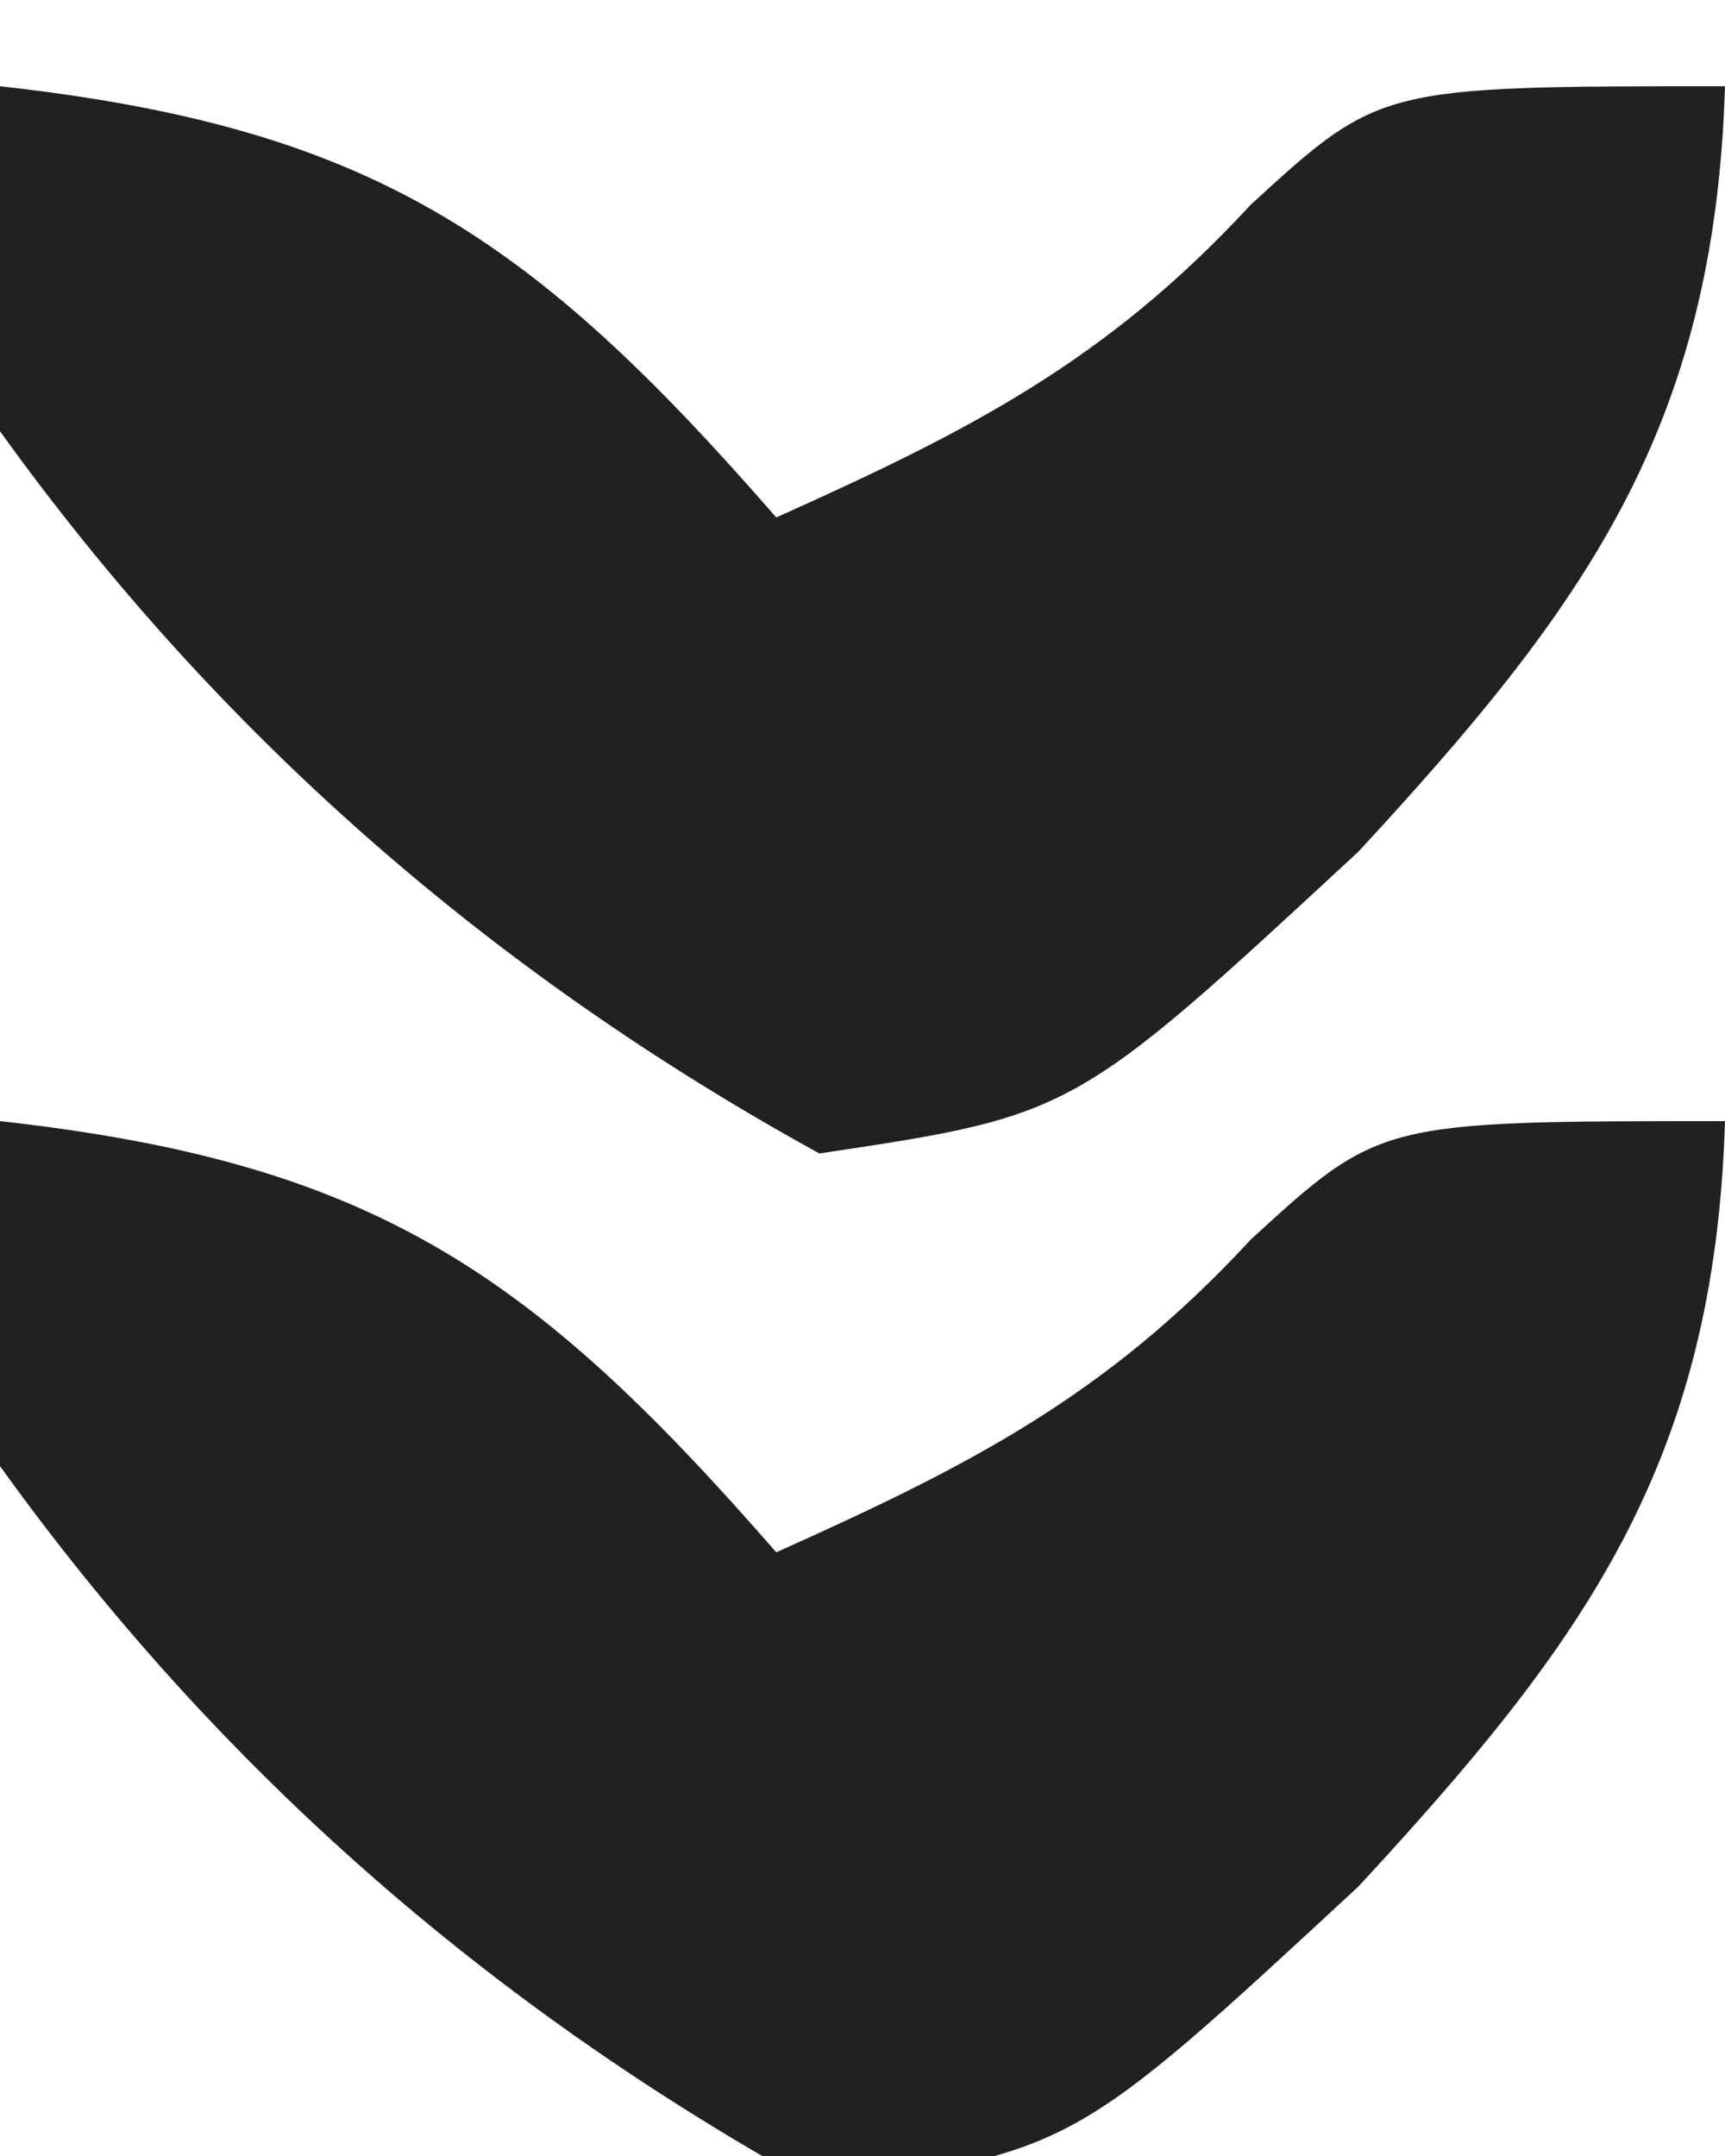 <?xml version="1.0" encoding="UTF-8"?>
<svg version="1.1" xmlns="http://www.w3.org/2000/svg" width="20" height="25">
<path d="M0 0 C4.314 0.479 6.166 1.746 9 5 C11.235 3.998 12.826 3.189 14.5 1.375 C16 0 16 0 20 0 C19.879 3.981 18.361 6.049 15.75 8.875 C12.451 11.932 12.451 11.932 9.5 12.375 C5.71 10.291 2.53 7.522 0 4 C0 2.68 0 1.36 0 0 Z " fill="#212121" transform="translate(0,13)"/>
<path d="M0 0 C4.314 0.479 6.166 1.746 9 5 C11.235 3.998 12.826 3.189 14.5 1.375 C16 -0 16 -0 20 0 C19.879 3.981 18.361 6.049 15.75 8.875 C12.451 11.932 12.451 11.932 9.5 12.375 C5.71 10.291 2.53 7.522 0 4 C0 2.68 0 1.36 0 0 Z " fill="#212121" transform="translate(0,1)"/>
</svg>
